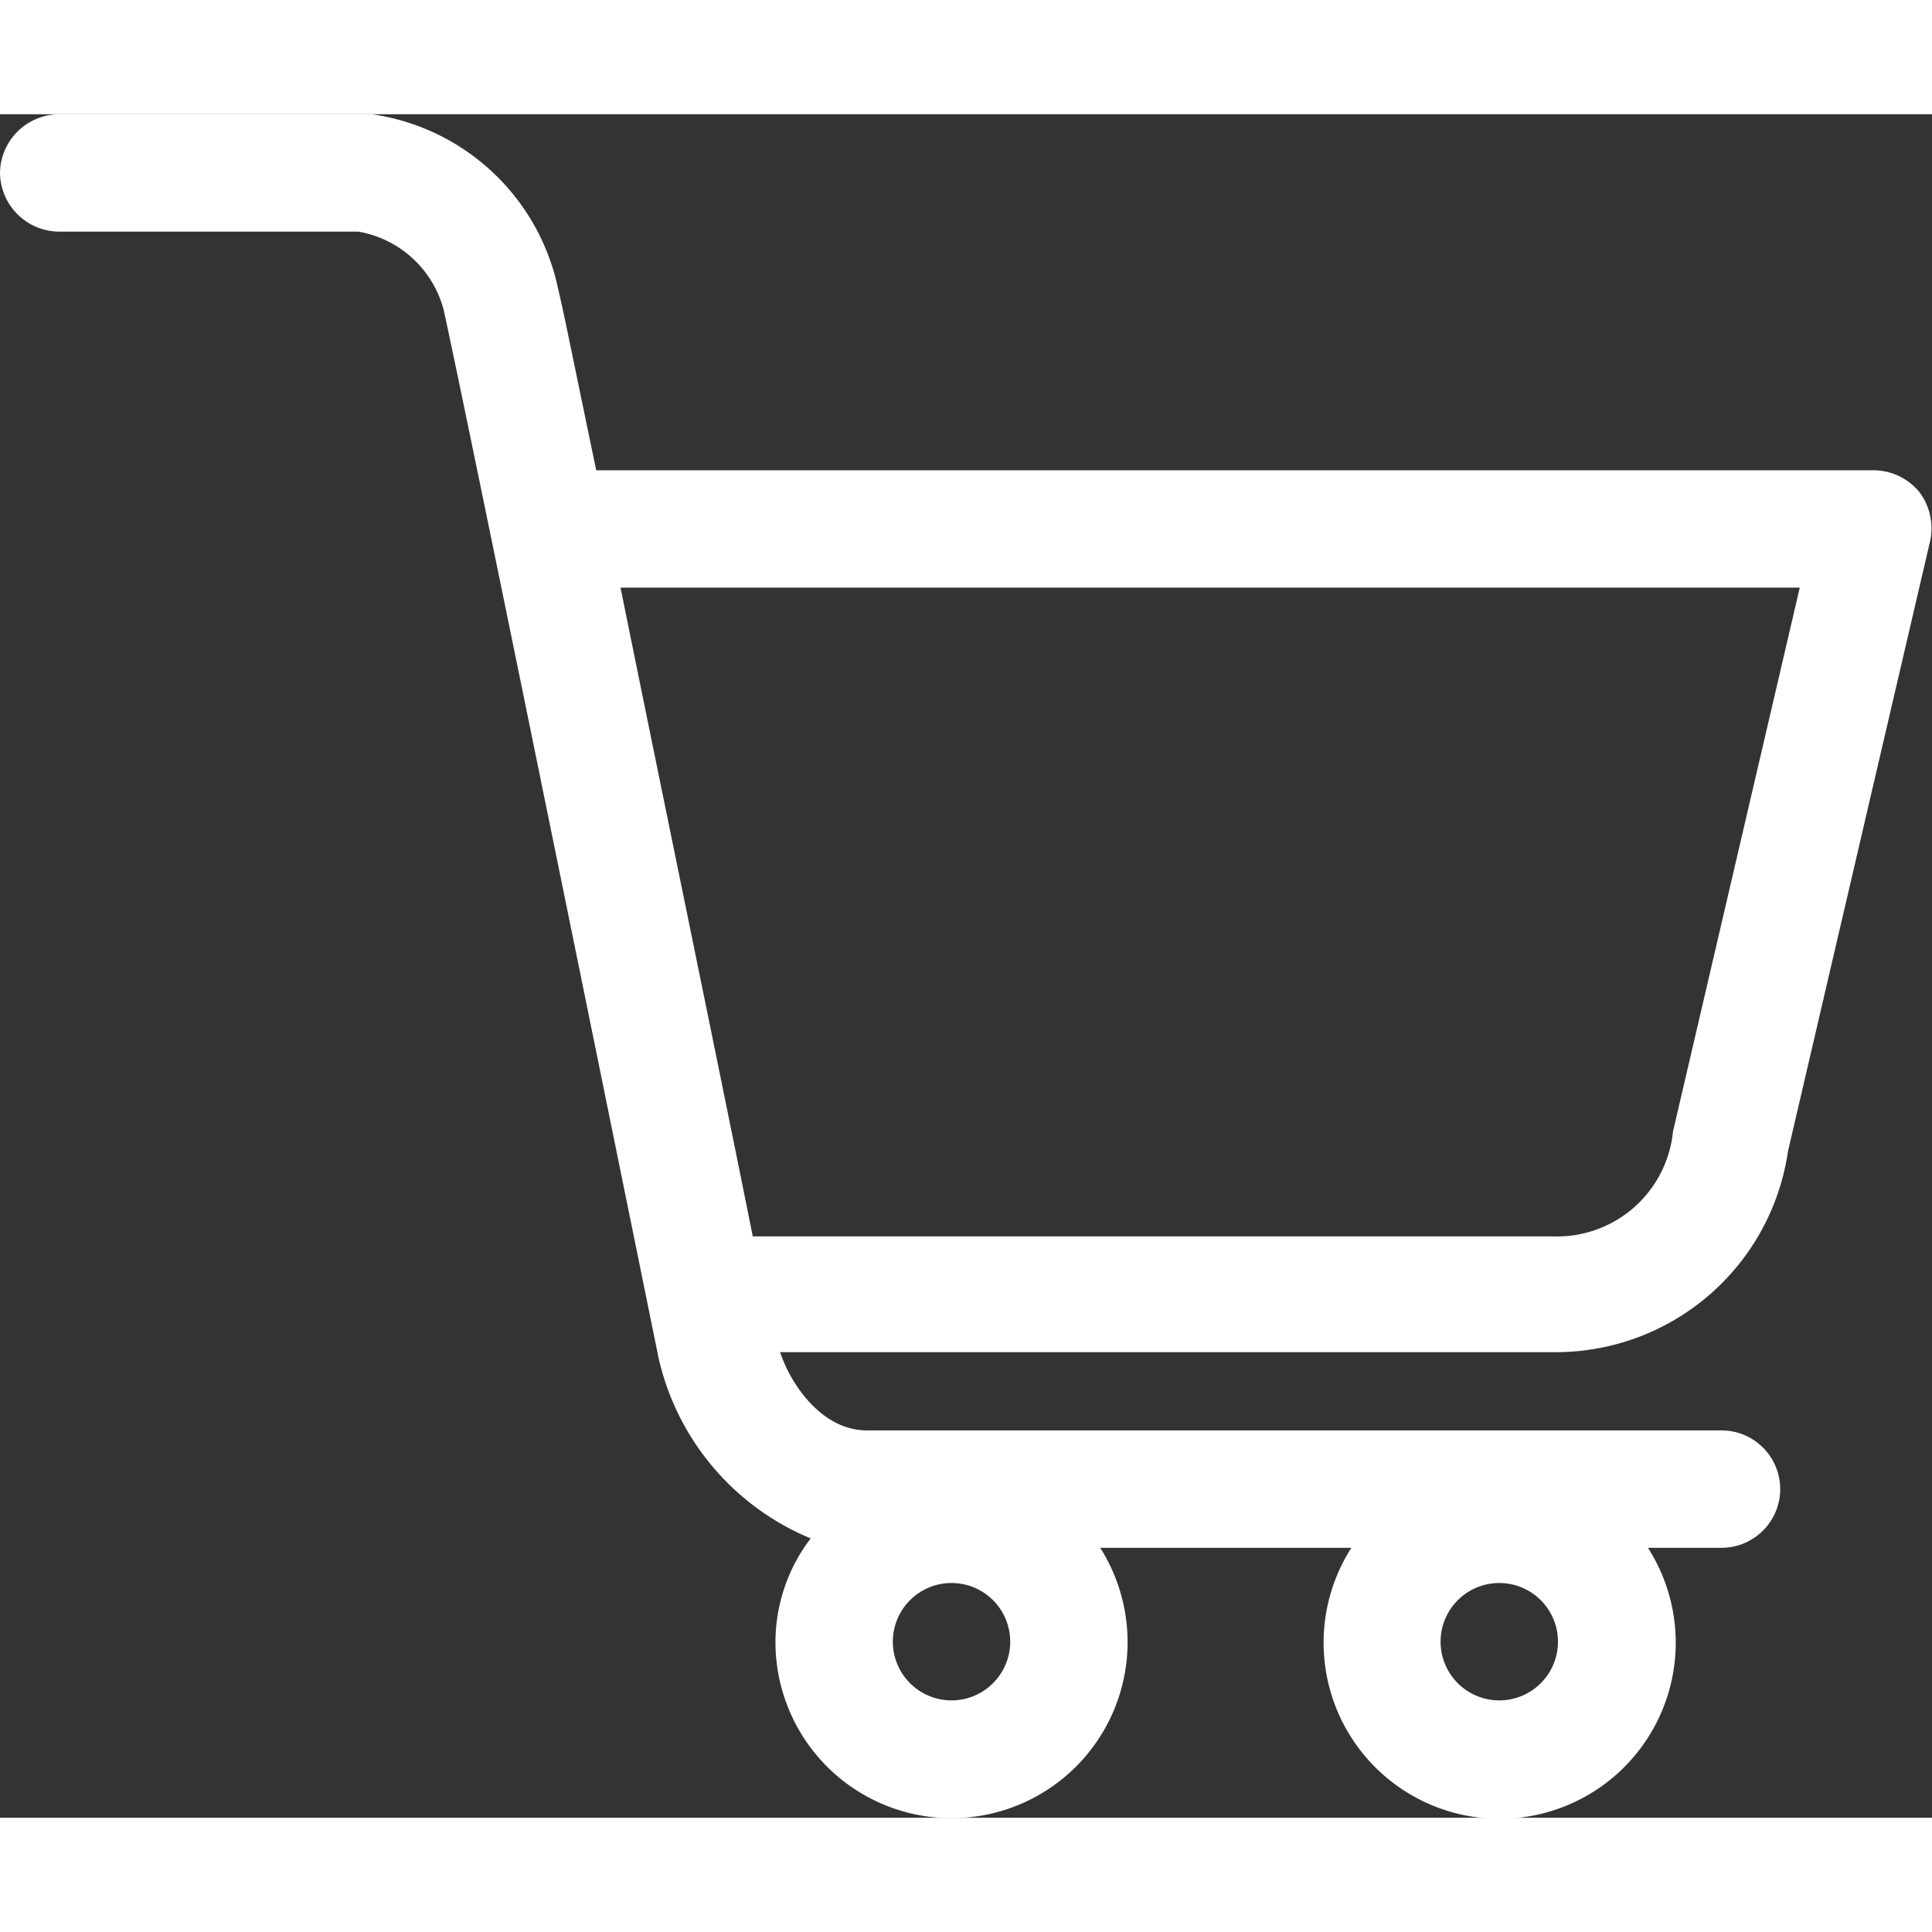<svg xmlns="http://www.w3.org/2000/svg" viewBox="0 0 24.69 21.77" width="20" height="20"><rect x="0" y="0" width="24.69" height="21.77" fill="#333333" stroke="none"/><path fill="#ffffff" d="M24.53,4.83a.76.76,0,0,0-.59-.28H7.62c-.24-1.14-.41-2-.49-2.33A2.84,2.84,0,0,0,4.75, 0h-4A.76.76,0,0,0,0,.75a.76.76,0,0,0,.75.75H4.58a1.37,1.37,0,0,1,1.09,1C6,4,8.41,15.87,8.42,15.91a3.28,3.28, 0,0,0,1.94,2.29,2.19,2.19,0,0,0-.45,1.32,2.25,2.25,0,1,0,4.15-1.2h3.21a2.25,2.25,0,1,0,3.79,0H22a.75.75,0,0, 0,0-1.5H11.08c-.61,0-1-.65-1.11-1h9.88a3,3,0,0,0,3-2.57l1.81-7.77A.77.77,0,0,0,24.53,4.83ZM19.16,20.27a.75.75, 0,1,1,.75-.75A.75.75,0,0,1,19.16,20.27Zm-7,0a.75.75,0,1,1,.75-.75A.75.75,0,0,1,12.16,20.27ZM21.38,13a1.49,1.49, 0,0,1-1.55,1.34H9.62C9.24,12.44,8.5,8.86,7.93,6.05H23Z"></path></svg>